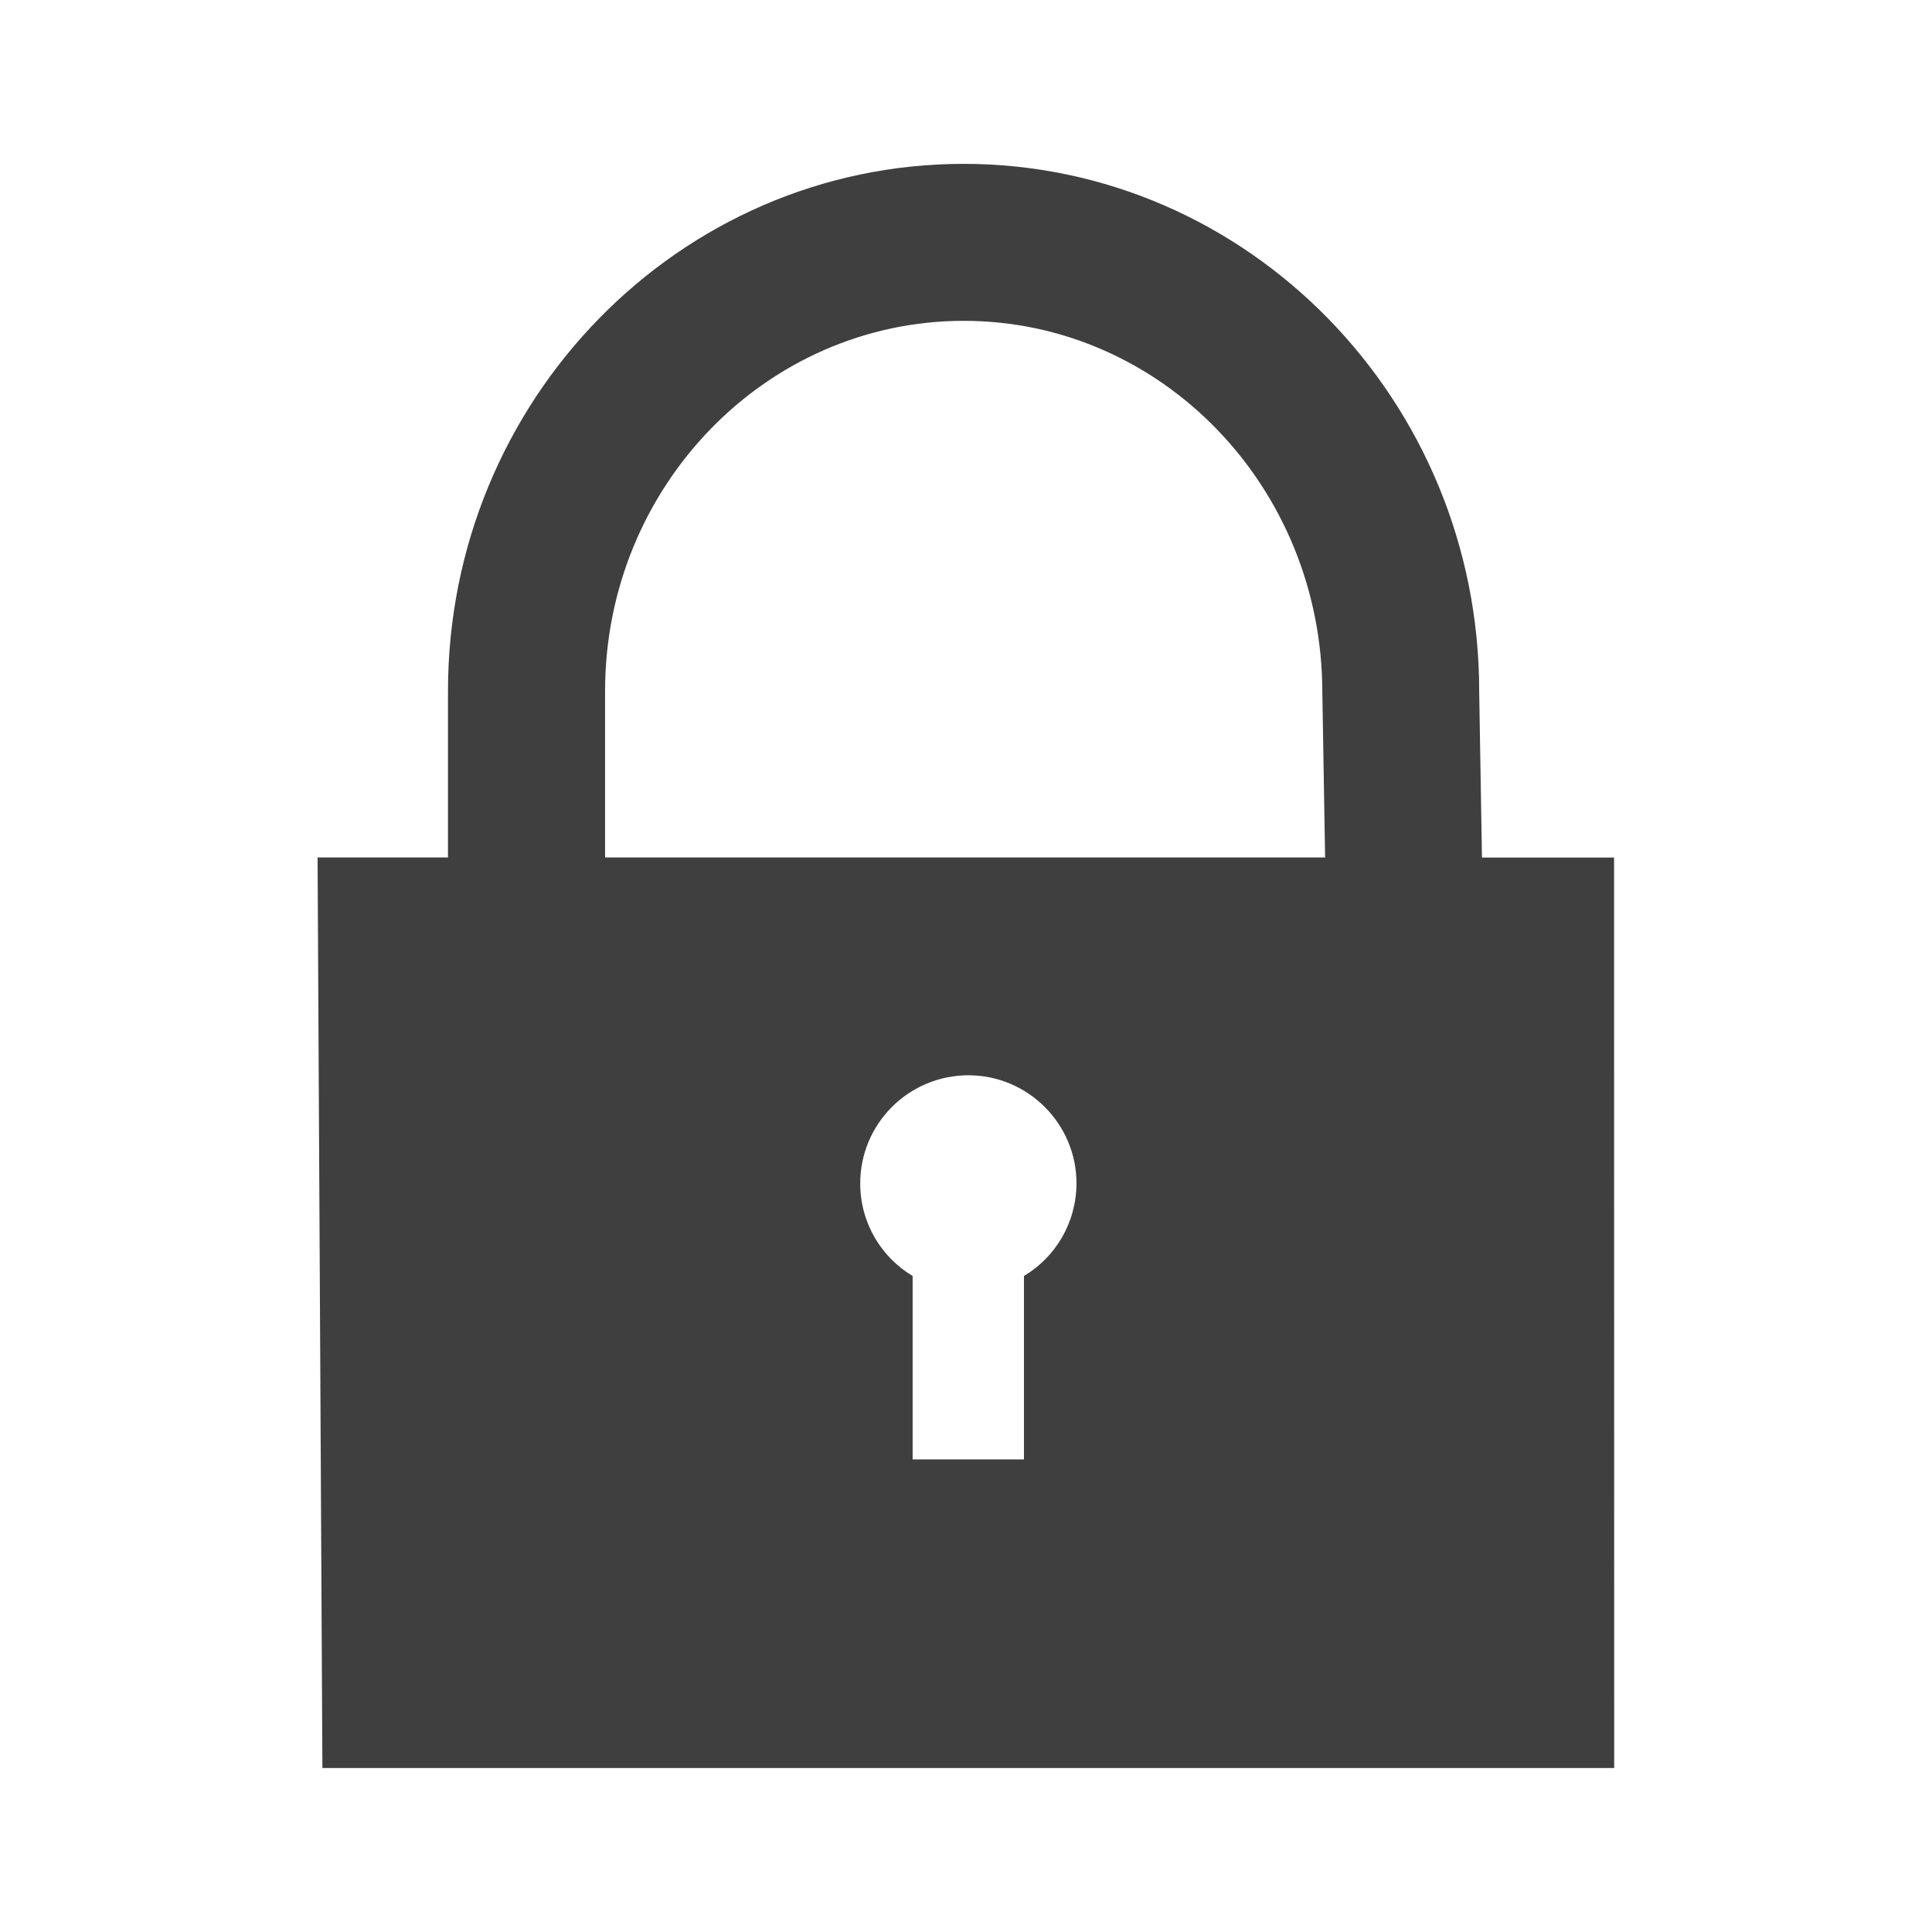 <?xml version="1.0" standalone="no"?><!DOCTYPE svg PUBLIC "-//W3C//DTD SVG 1.1//EN" "http://www.w3.org/Graphics/SVG/1.1/DTD/svg11.dtd"><svg width="100%" height="100%" viewBox="0 0 16 16" version="1.1" xmlns="http://www.w3.org/2000/svg" xmlns:xlink="http://www.w3.org/1999/xlink" xml:space="preserve" style="fill-rule:evenodd;clip-rule:evenodd;stroke-linejoin:round;stroke-miterlimit:1.414;"><path d="M13.367,7.102l-1.094,0l-0.023,-1.379c0,-2.407 -1.915,-4.366 -4.27,-4.366c-2.355,0 -4.27,1.958 -4.27,4.366l0,1.378l-1.08,0l0.04,7.541l10.698,0l-0.001,-7.54ZM5.011,5.723c0,-1.69 1.332,-3.066 2.97,-3.066c1.637,0 2.969,1.375 2.97,3.077l0.023,1.367l-5.963,0l0,-1.378ZM8.48,10.567l0,1.519l-0.922,0l0,-1.519c-0.26,-0.155 -0.434,-0.44 -0.434,-0.767c0,-0.493 0.401,-0.895 0.896,-0.895c0.492,0 0.895,0.401 0.895,0.895c-0.001,0.327 -0.175,0.612 -0.435,0.767Z" style="fill:#3f3f3f;fill-rule:nonzero;"/></svg>